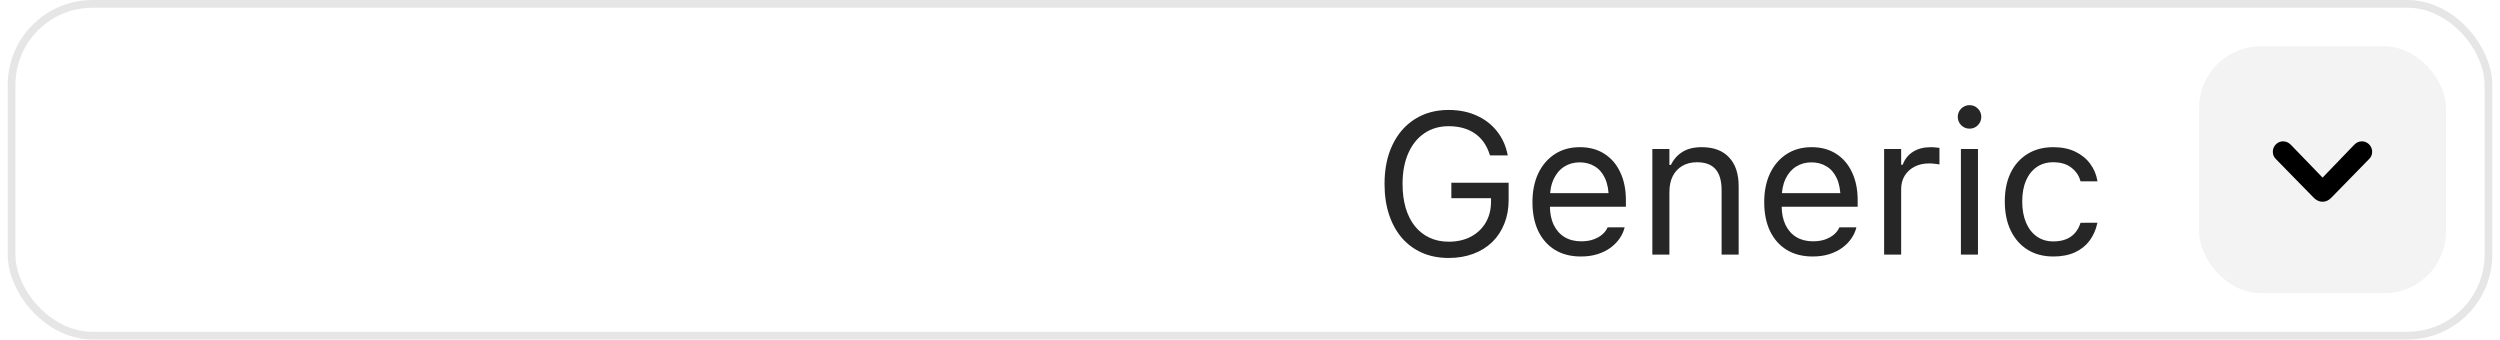 <svg width="162" height="22" viewBox="0 0 162 22" fill="none" xmlns="http://www.w3.org/2000/svg">
<rect x="0.75" y="0.25" width="160.5" height="21.5" rx="5.25" stroke="black" stroke-opacity="0.1" stroke-width="0.5"/>
<g clip-path="url(#clip0_523_8288)">
<rect x="142.5" y="3" width="16" height="16" rx="4" fill="black" fill-opacity="0.05"/>
<path d="M150.5 13.073C150.295 13.073 150.106 12.987 149.933 12.816L147.468 10.297C147.404 10.231 147.357 10.161 147.325 10.085C147.295 10.01 147.28 9.927 147.28 9.836C147.28 9.713 147.31 9.6 147.369 9.498C147.431 9.393 147.512 9.311 147.612 9.251C147.714 9.19 147.826 9.159 147.947 9.159C148.134 9.159 148.3 9.233 148.446 9.381L150.62 11.63H150.387L152.554 9.381C152.695 9.233 152.86 9.159 153.046 9.159C153.169 9.159 153.281 9.19 153.381 9.251C153.484 9.311 153.565 9.393 153.624 9.498C153.686 9.6 153.716 9.713 153.716 9.836C153.716 10.018 153.653 10.172 153.525 10.297L151.064 12.816C150.975 12.905 150.885 12.97 150.794 13.011C150.705 13.052 150.607 13.073 150.5 13.073Z" fill="black"/>
</g>
<path d="M93.869 16.716C93.234 16.716 92.661 16.604 92.149 16.379C91.641 16.155 91.205 15.834 90.841 15.415C90.482 14.996 90.204 14.492 90.01 13.904C89.815 13.316 89.718 12.655 89.718 11.923V11.911C89.718 10.946 89.889 10.106 90.232 9.391C90.575 8.671 91.057 8.115 91.679 7.721C92.305 7.323 93.035 7.125 93.869 7.125C94.546 7.125 95.149 7.245 95.678 7.486C96.211 7.723 96.649 8.058 96.992 8.489C97.339 8.921 97.572 9.427 97.69 10.006L97.703 10.07H96.548L96.529 10.006C96.343 9.414 96.023 8.961 95.57 8.648C95.118 8.335 94.55 8.178 93.869 8.178C93.264 8.178 92.737 8.333 92.289 8.642C91.844 8.946 91.499 9.378 91.254 9.937C91.008 10.495 90.886 11.153 90.886 11.911V11.923C90.886 12.499 90.954 13.017 91.089 13.479C91.228 13.94 91.427 14.333 91.686 14.659C91.948 14.981 92.263 15.228 92.631 15.402C92.999 15.575 93.414 15.662 93.876 15.662C94.421 15.662 94.9 15.554 95.31 15.338C95.725 15.118 96.046 14.814 96.275 14.424C96.503 14.035 96.618 13.582 96.618 13.066V12.844H94.047V11.841H97.76V12.958C97.76 13.521 97.667 14.033 97.481 14.494C97.299 14.955 97.037 15.353 96.694 15.688C96.351 16.018 95.941 16.271 95.462 16.449C94.984 16.627 94.453 16.716 93.869 16.716ZM102.438 16.621C101.787 16.621 101.226 16.477 100.756 16.189C100.291 15.901 99.931 15.495 99.677 14.97C99.428 14.441 99.303 13.819 99.303 13.104V13.098C99.303 12.391 99.428 11.771 99.677 11.238C99.931 10.705 100.289 10.288 100.75 9.987C101.211 9.687 101.751 9.537 102.369 9.537C102.991 9.537 103.524 9.681 103.968 9.968C104.417 10.256 104.76 10.658 104.997 11.174C105.238 11.686 105.358 12.283 105.358 12.964V13.396H99.874V12.514H104.793L104.248 13.32V12.882C104.248 12.344 104.167 11.902 104.006 11.555C103.846 11.208 103.623 10.95 103.34 10.781C103.056 10.607 102.73 10.521 102.362 10.521C101.994 10.521 101.664 10.611 101.372 10.793C101.084 10.971 100.856 11.236 100.687 11.587C100.517 11.938 100.433 12.37 100.433 12.882V13.32C100.433 13.806 100.515 14.223 100.68 14.57C100.845 14.913 101.08 15.178 101.385 15.364C101.689 15.546 102.049 15.637 102.464 15.637C102.773 15.637 103.042 15.594 103.27 15.51C103.499 15.425 103.687 15.317 103.835 15.186C103.983 15.055 104.087 14.921 104.146 14.786L104.171 14.729H105.276L105.263 14.78C105.204 15.012 105.098 15.239 104.946 15.459C104.798 15.675 104.605 15.872 104.368 16.049C104.131 16.223 103.85 16.363 103.524 16.468C103.202 16.57 102.84 16.621 102.438 16.621ZM107.072 16.5V9.657H108.177V10.685H108.278C108.452 10.322 108.701 10.04 109.027 9.841C109.353 9.638 109.768 9.537 110.271 9.537C111.042 9.537 111.632 9.757 112.042 10.197C112.457 10.633 112.665 11.257 112.665 12.069V16.5H111.56V12.336C111.56 11.718 111.429 11.261 111.167 10.965C110.908 10.664 110.506 10.514 109.96 10.514C109.597 10.514 109.281 10.592 109.015 10.749C108.748 10.906 108.541 11.128 108.393 11.415C108.249 11.703 108.177 12.048 108.177 12.45V16.5H107.072ZM117.457 16.621C116.805 16.621 116.245 16.477 115.775 16.189C115.309 15.901 114.95 15.495 114.696 14.97C114.446 14.441 114.321 13.819 114.321 13.104V13.098C114.321 12.391 114.446 11.771 114.696 11.238C114.95 10.705 115.307 10.288 115.769 9.987C116.23 9.687 116.769 9.537 117.387 9.537C118.009 9.537 118.542 9.681 118.987 9.968C119.435 10.256 119.778 10.658 120.015 11.174C120.256 11.686 120.377 12.283 120.377 12.964V13.396H114.893V12.514H119.812L119.266 13.32V12.882C119.266 12.344 119.186 11.902 119.025 11.555C118.864 11.208 118.642 10.95 118.358 10.781C118.075 10.607 117.749 10.521 117.381 10.521C117.013 10.521 116.683 10.611 116.391 10.793C116.103 10.971 115.874 11.236 115.705 11.587C115.536 11.938 115.451 12.37 115.451 12.882V13.32C115.451 13.806 115.534 14.223 115.699 14.57C115.864 14.913 116.099 15.178 116.403 15.364C116.708 15.546 117.068 15.637 117.482 15.637C117.791 15.637 118.06 15.594 118.289 15.51C118.517 15.425 118.705 15.317 118.854 15.186C119.002 15.055 119.105 14.921 119.165 14.786L119.19 14.729H120.294L120.282 14.78C120.222 15.012 120.117 15.239 119.964 15.459C119.816 15.675 119.624 15.872 119.387 16.049C119.15 16.223 118.868 16.363 118.542 16.468C118.221 16.57 117.859 16.621 117.457 16.621ZM122.091 16.5V9.657H123.195V10.673H123.297C123.428 10.313 123.65 10.034 123.963 9.835C124.277 9.636 124.664 9.537 125.125 9.537C125.231 9.537 125.334 9.543 125.436 9.556C125.542 9.564 125.622 9.573 125.677 9.581V10.654C125.563 10.633 125.451 10.618 125.341 10.609C125.235 10.597 125.121 10.59 124.998 10.59C124.647 10.59 124.336 10.66 124.065 10.8C123.794 10.94 123.58 11.134 123.424 11.384C123.271 11.633 123.195 11.925 123.195 12.26V16.5H122.091ZM127.067 16.5V9.657H128.172V16.5H127.067ZM127.626 8.337C127.419 8.337 127.239 8.263 127.086 8.115C126.938 7.962 126.864 7.783 126.864 7.575C126.864 7.364 126.938 7.184 127.086 7.036C127.239 6.888 127.419 6.813 127.626 6.813C127.838 6.813 128.017 6.888 128.166 7.036C128.314 7.184 128.388 7.364 128.388 7.575C128.388 7.783 128.314 7.962 128.166 8.115C128.017 8.263 127.838 8.337 127.626 8.337ZM133.053 16.621C132.414 16.621 131.86 16.475 131.39 16.183C130.92 15.891 130.556 15.478 130.298 14.945C130.04 14.412 129.911 13.783 129.911 13.06V13.047C129.911 12.336 130.038 11.718 130.292 11.193C130.55 10.669 130.914 10.262 131.384 9.975C131.854 9.683 132.408 9.537 133.047 9.537C133.601 9.537 134.079 9.634 134.481 9.829C134.883 10.023 135.205 10.286 135.446 10.616C135.688 10.942 135.842 11.308 135.91 11.714L135.916 11.752H134.818L134.812 11.733C134.727 11.394 134.534 11.107 134.234 10.87C133.933 10.633 133.538 10.514 133.047 10.514C132.636 10.514 132.281 10.618 131.98 10.825C131.68 11.033 131.447 11.327 131.282 11.707C131.121 12.084 131.041 12.531 131.041 13.047V13.06C131.041 13.584 131.124 14.041 131.289 14.431C131.454 14.816 131.686 15.114 131.987 15.326C132.287 15.537 132.641 15.643 133.047 15.643C133.508 15.643 133.885 15.544 134.177 15.345C134.469 15.146 134.678 14.856 134.805 14.475L134.818 14.437L135.91 14.431L135.897 14.501C135.804 14.911 135.639 15.277 135.402 15.599C135.165 15.916 134.852 16.166 134.462 16.348C134.073 16.53 133.603 16.621 133.053 16.621Z" fill="black" fill-opacity="0.85"/>
<defs>
<clipPath id="clip0_523_8288">
<rect width="16" height="16" fill="white" transform="translate(142.5 3)"/>
</clipPath>
</defs>
</svg>
